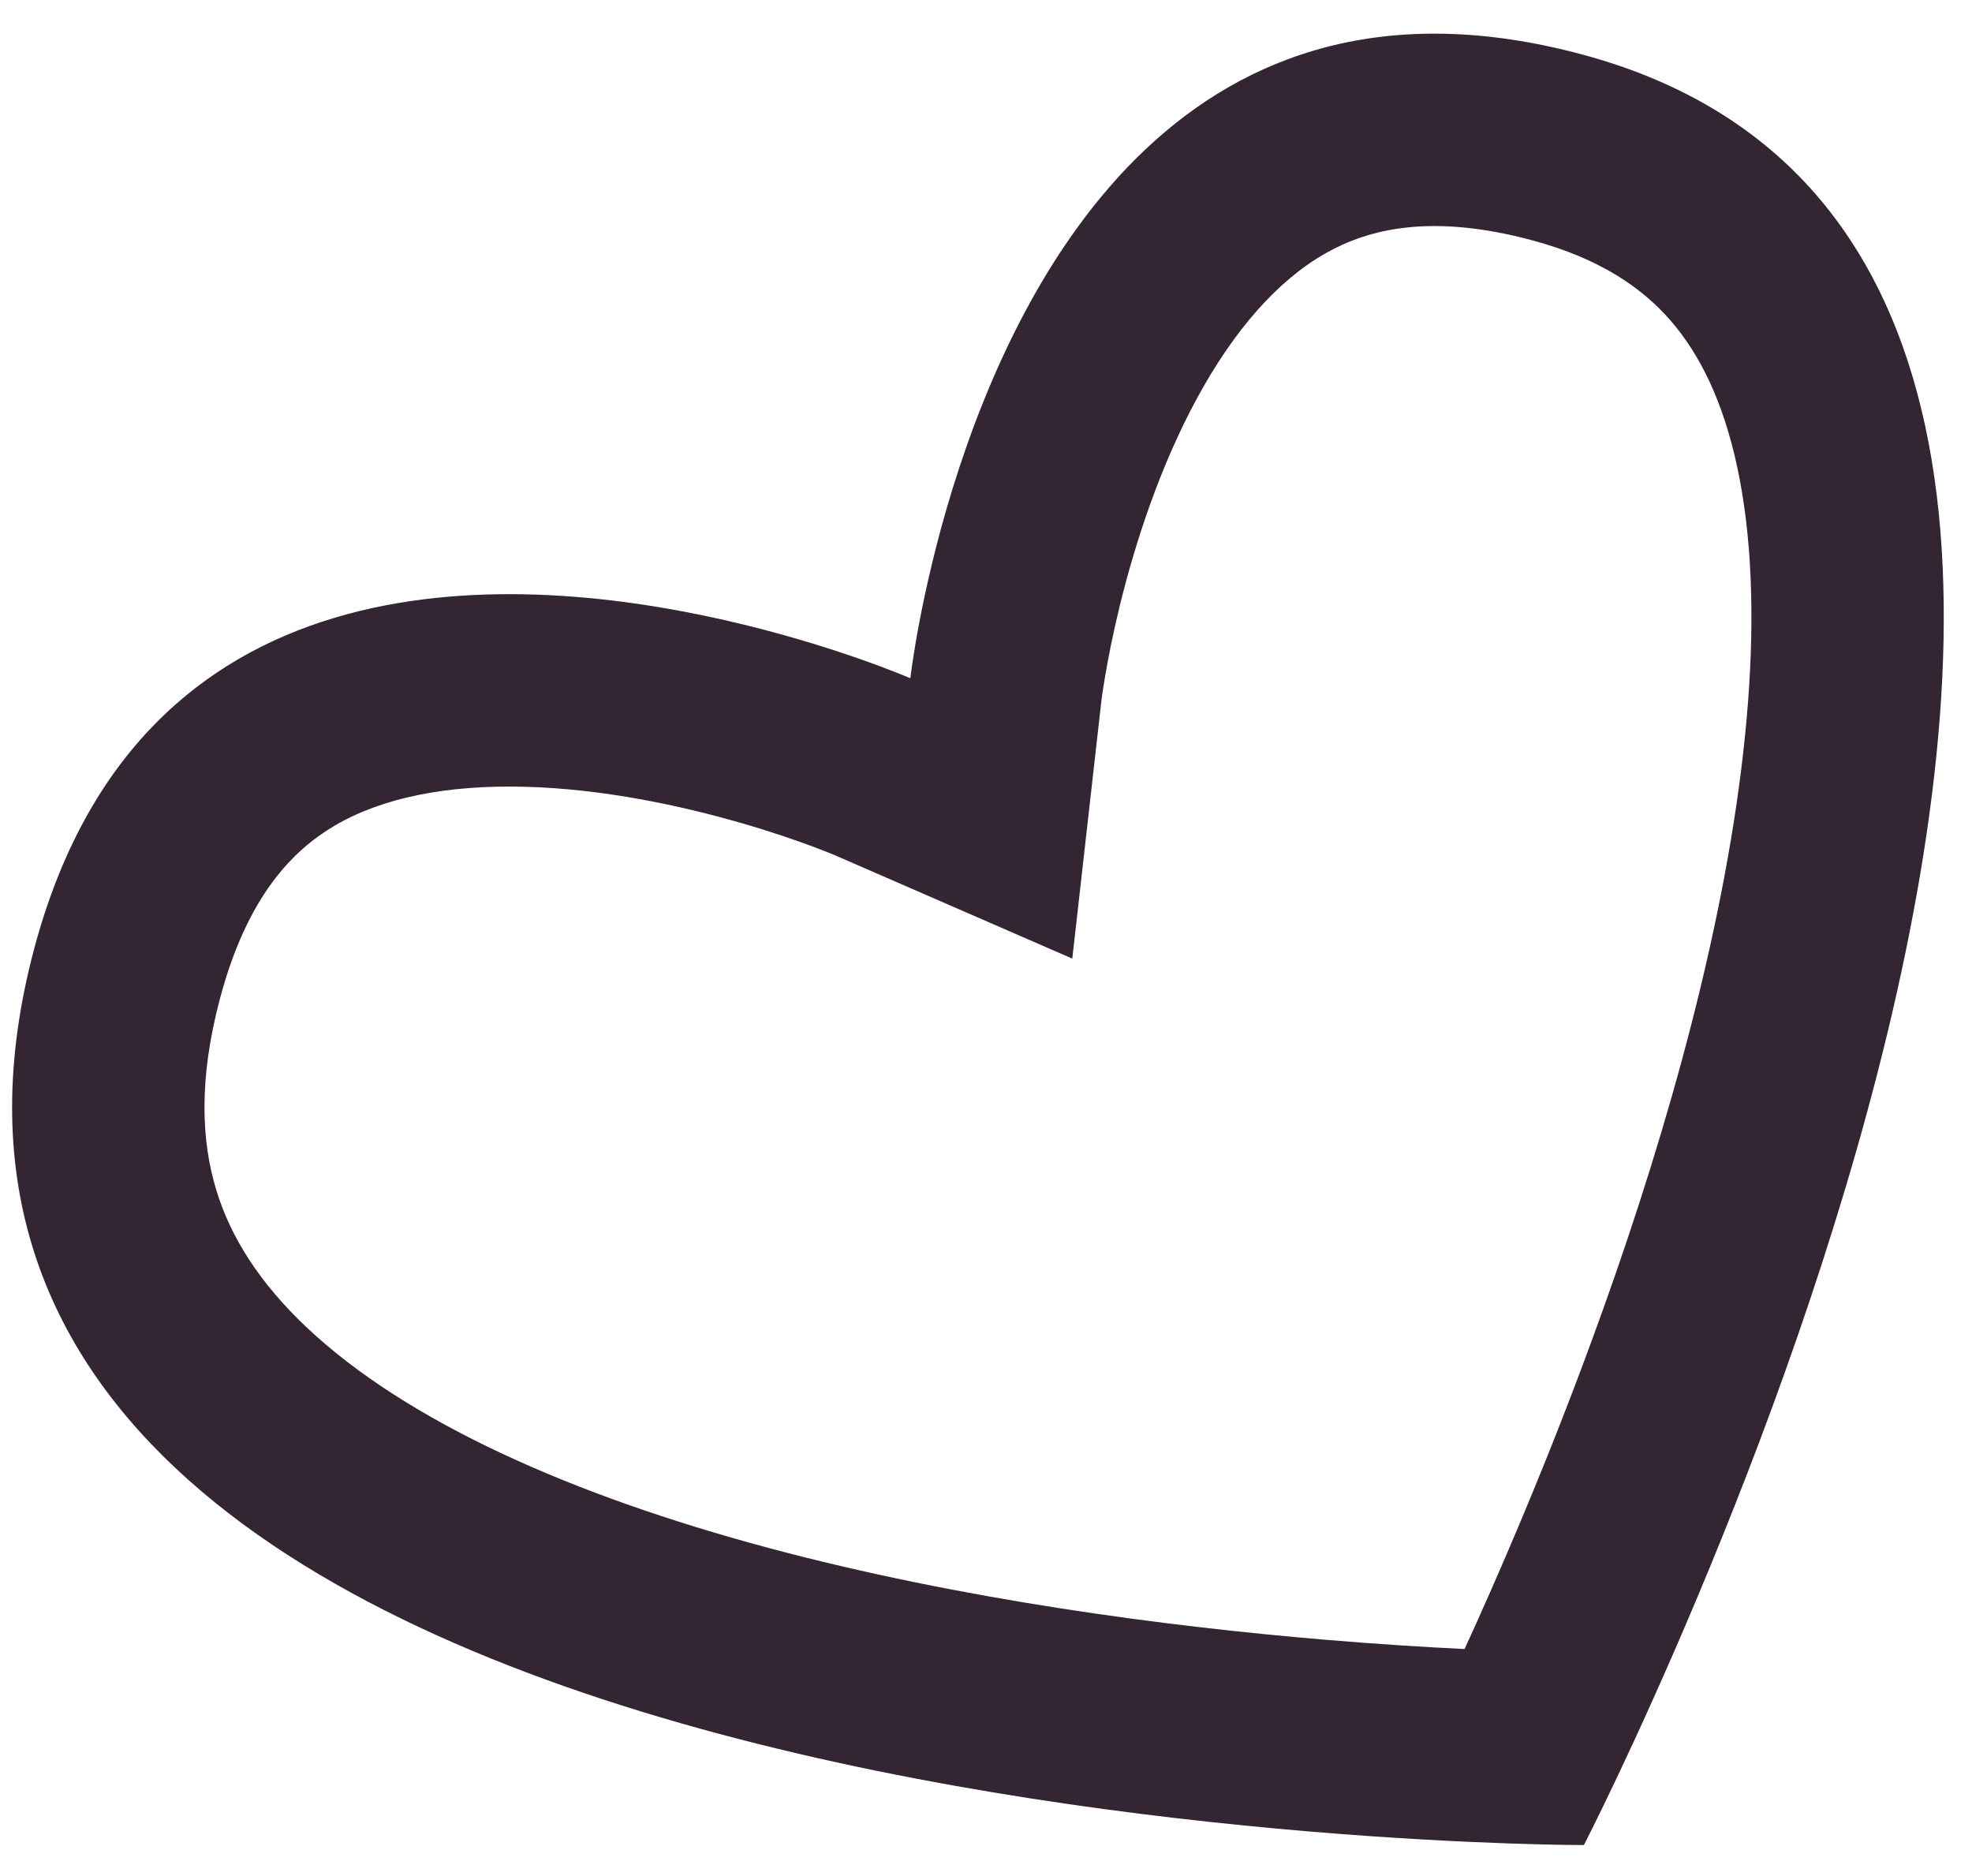 <svg viewBox="0 0 41 39" fill="none" xmlns="http://www.w3.org/2000/svg">
<path fill-rule="evenodd" clip-rule="evenodd" d="M15.061 12.89C17.327 13.404 18.927 14.1 18.927 14.1C18.927 14.1 19.122 12.366 19.809 10.146C21.225 5.573 24.726 -1.065 32.9 1.134C49.787 5.677 32.931 38.356 32.931 38.356C32.931 38.356 -4.276 38.404 0.712 19.718C2.892 11.548 10.392 11.832 15.061 12.89ZM30.45 34.281C30.789 33.543 31.186 32.647 31.613 31.631C32.884 28.605 34.377 24.595 35.359 20.513C36.364 16.34 36.724 12.529 36.118 9.706C35.827 8.35 35.344 7.367 34.732 6.663C34.144 5.987 33.273 5.377 31.861 4.997C29.737 4.425 28.44 4.768 27.563 5.264C26.567 5.828 25.658 6.856 24.878 8.296C24.108 9.719 23.601 11.293 23.287 12.569C23.134 13.194 23.034 13.718 22.974 14.074C22.944 14.252 22.924 14.386 22.912 14.468C22.907 14.509 22.903 14.537 22.901 14.551C22.901 14.554 22.901 14.556 22.901 14.557C22.9 14.559 22.9 14.56 22.9 14.56C22.9 14.561 22.9 14.561 22.9 14.561L22.294 19.928L17.342 17.772L17.34 17.772C17.34 17.772 17.34 17.771 17.339 17.771C17.337 17.771 17.335 17.77 17.333 17.768C17.32 17.763 17.294 17.752 17.255 17.737C17.178 17.706 17.052 17.656 16.884 17.593C16.545 17.467 16.041 17.292 15.423 17.113C14.16 16.747 12.543 16.4 10.925 16.356C9.287 16.312 7.941 16.585 6.955 17.166C6.087 17.678 5.142 18.628 4.576 20.75C4.118 22.465 4.196 23.743 4.493 24.727C4.794 25.723 5.4 26.675 6.383 27.601C8.449 29.546 11.867 31.078 15.986 32.181C20.011 33.258 24.249 33.809 27.532 34.086C28.642 34.18 29.631 34.241 30.45 34.281Z" fill="#332532"/>
</svg>
